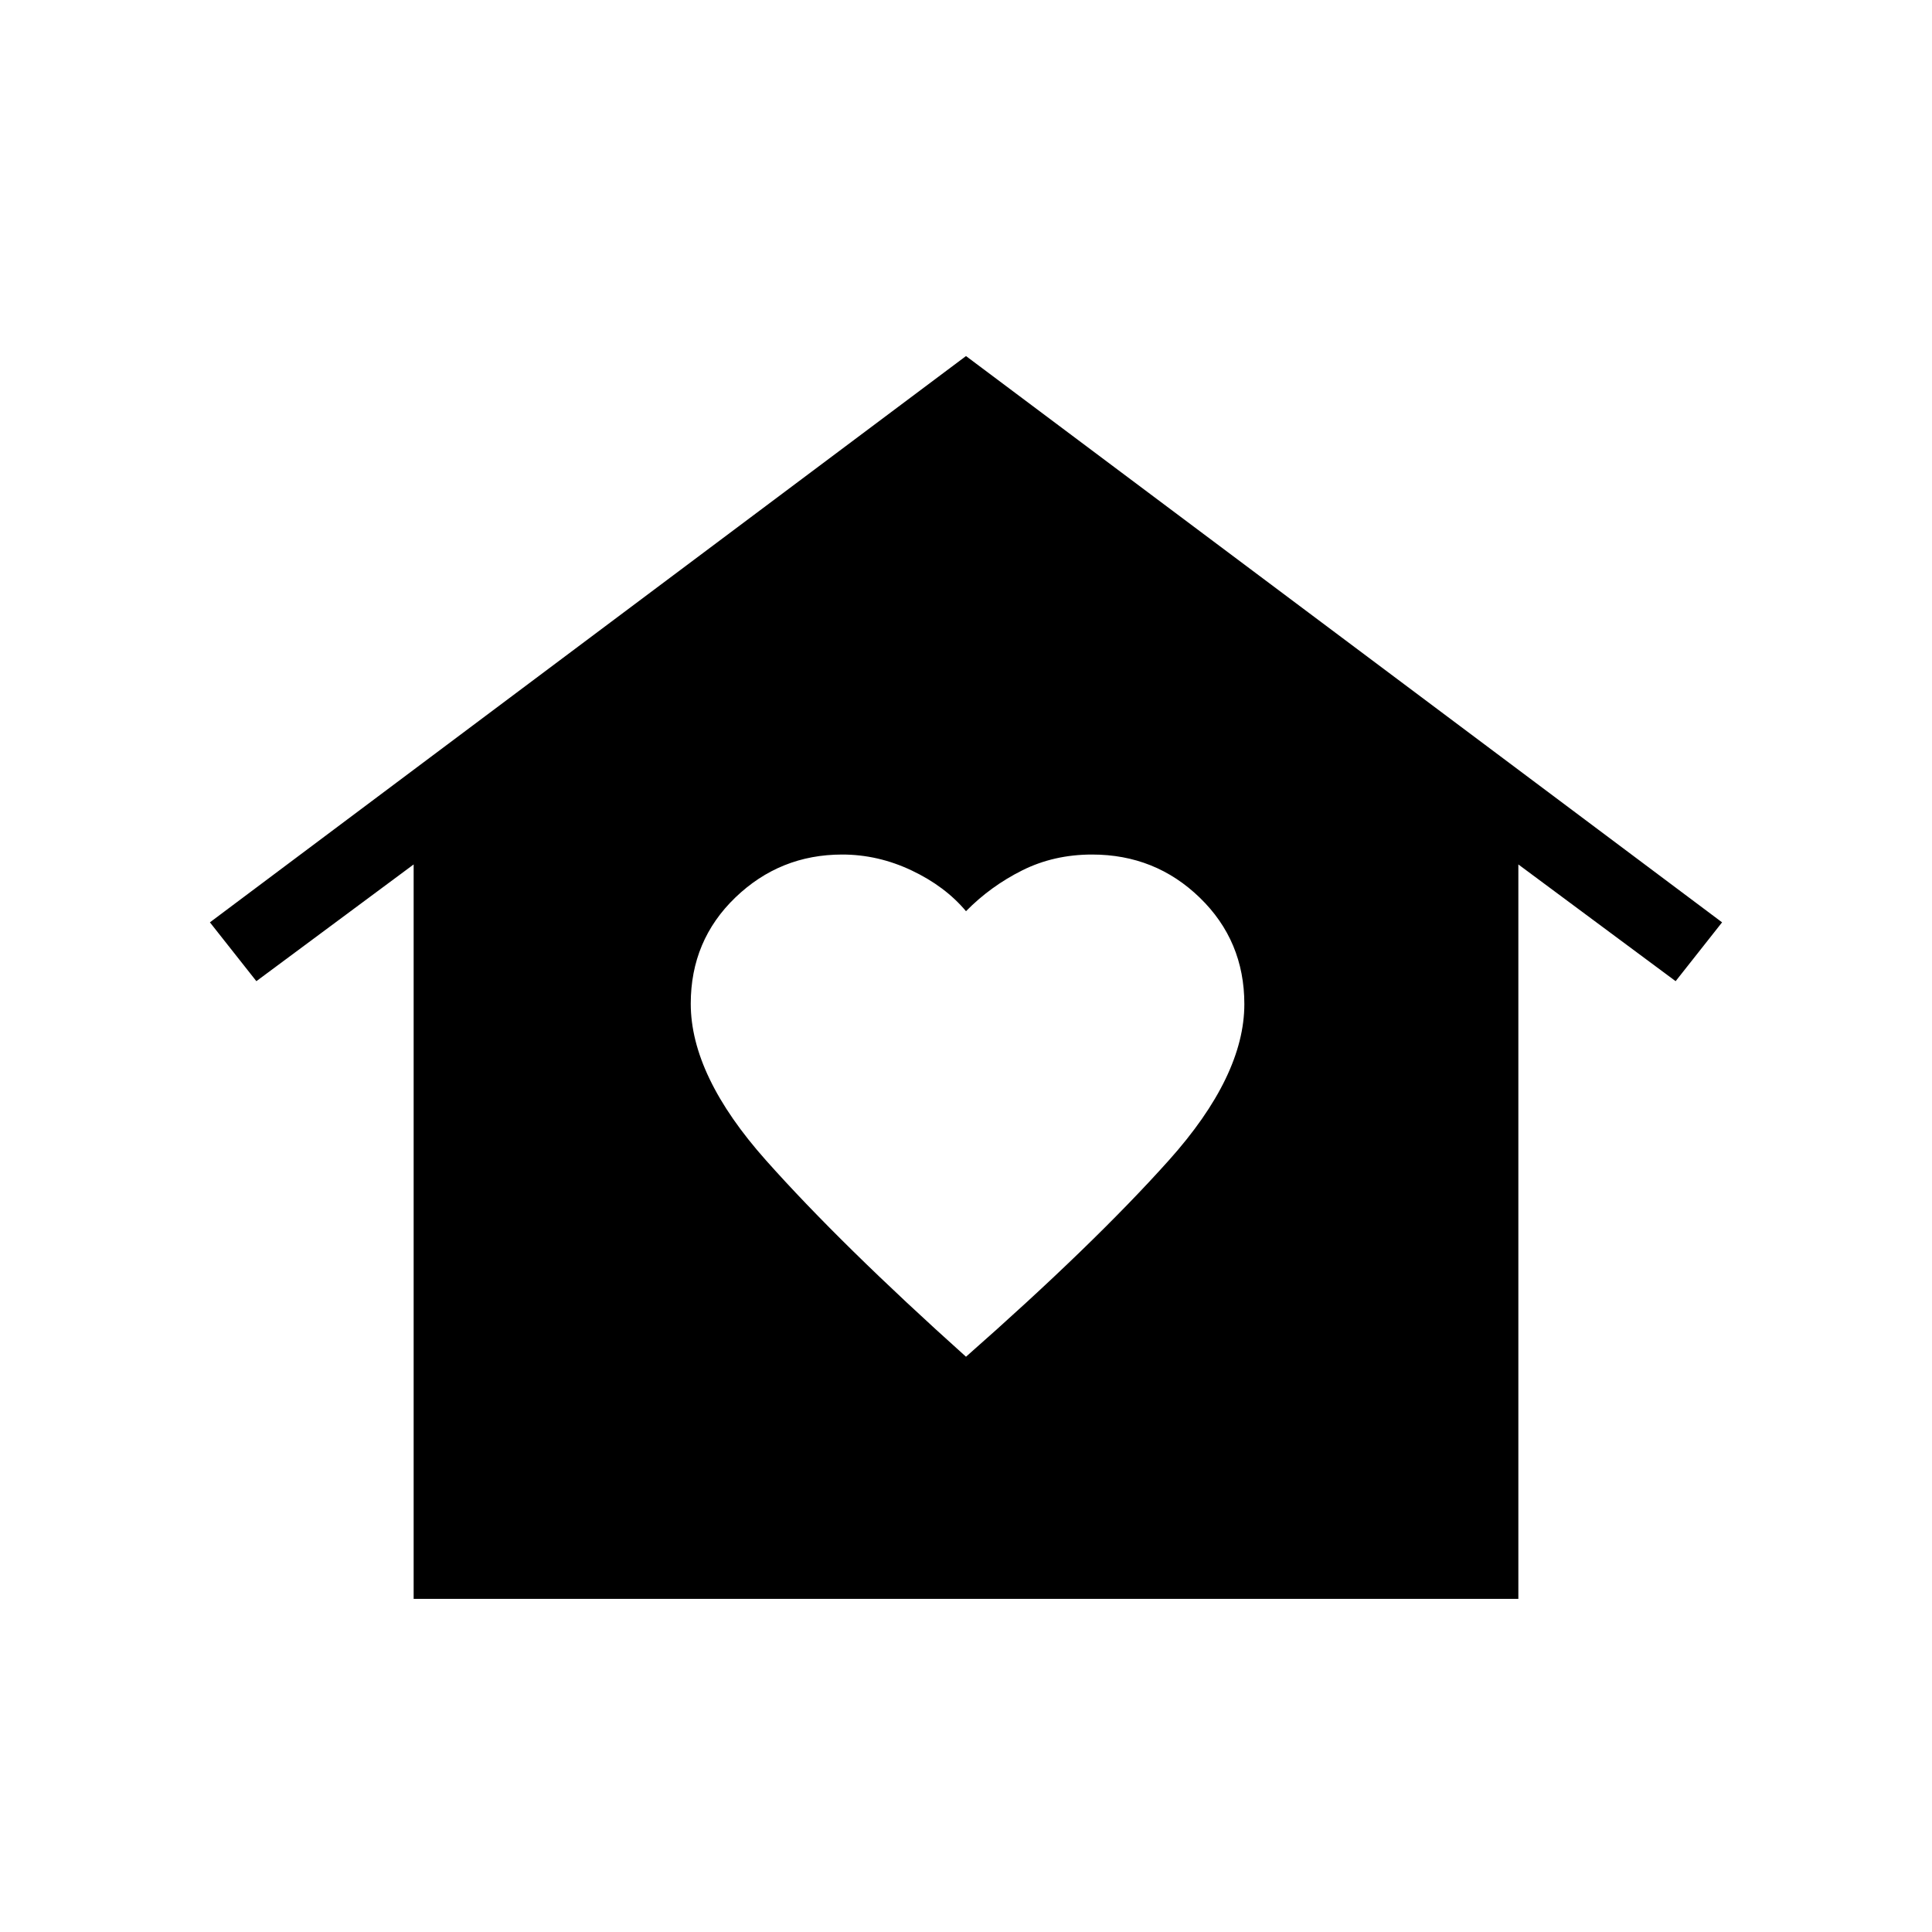 <svg xmlns="http://www.w3.org/2000/svg" height="24" viewBox="0 -960 960 960" width="24"><path d="m480-783.077 375.693 281.385-23.077 29.231-78.154-58v364.923H205.538v-364.923l-78.154 58-23.077-29.231L480-783.077ZM343.23-461.266q0 35.804 37.308 77.747 37.308 41.942 99.462 97.673 63.308-55.731 100.808-97.613 37.5-41.882 37.5-77.611 0-31.392-22.115-52.853-22.116-21.462-53.52-21.462-19.019 0-34.769 7.885-15.75 7.884-27.904 20.269-10.385-12.385-27.058-20.269-16.673-7.885-34.459-7.885-30.884 0-53.068 21.333-22.185 21.332-22.185 52.786Z"/></svg>